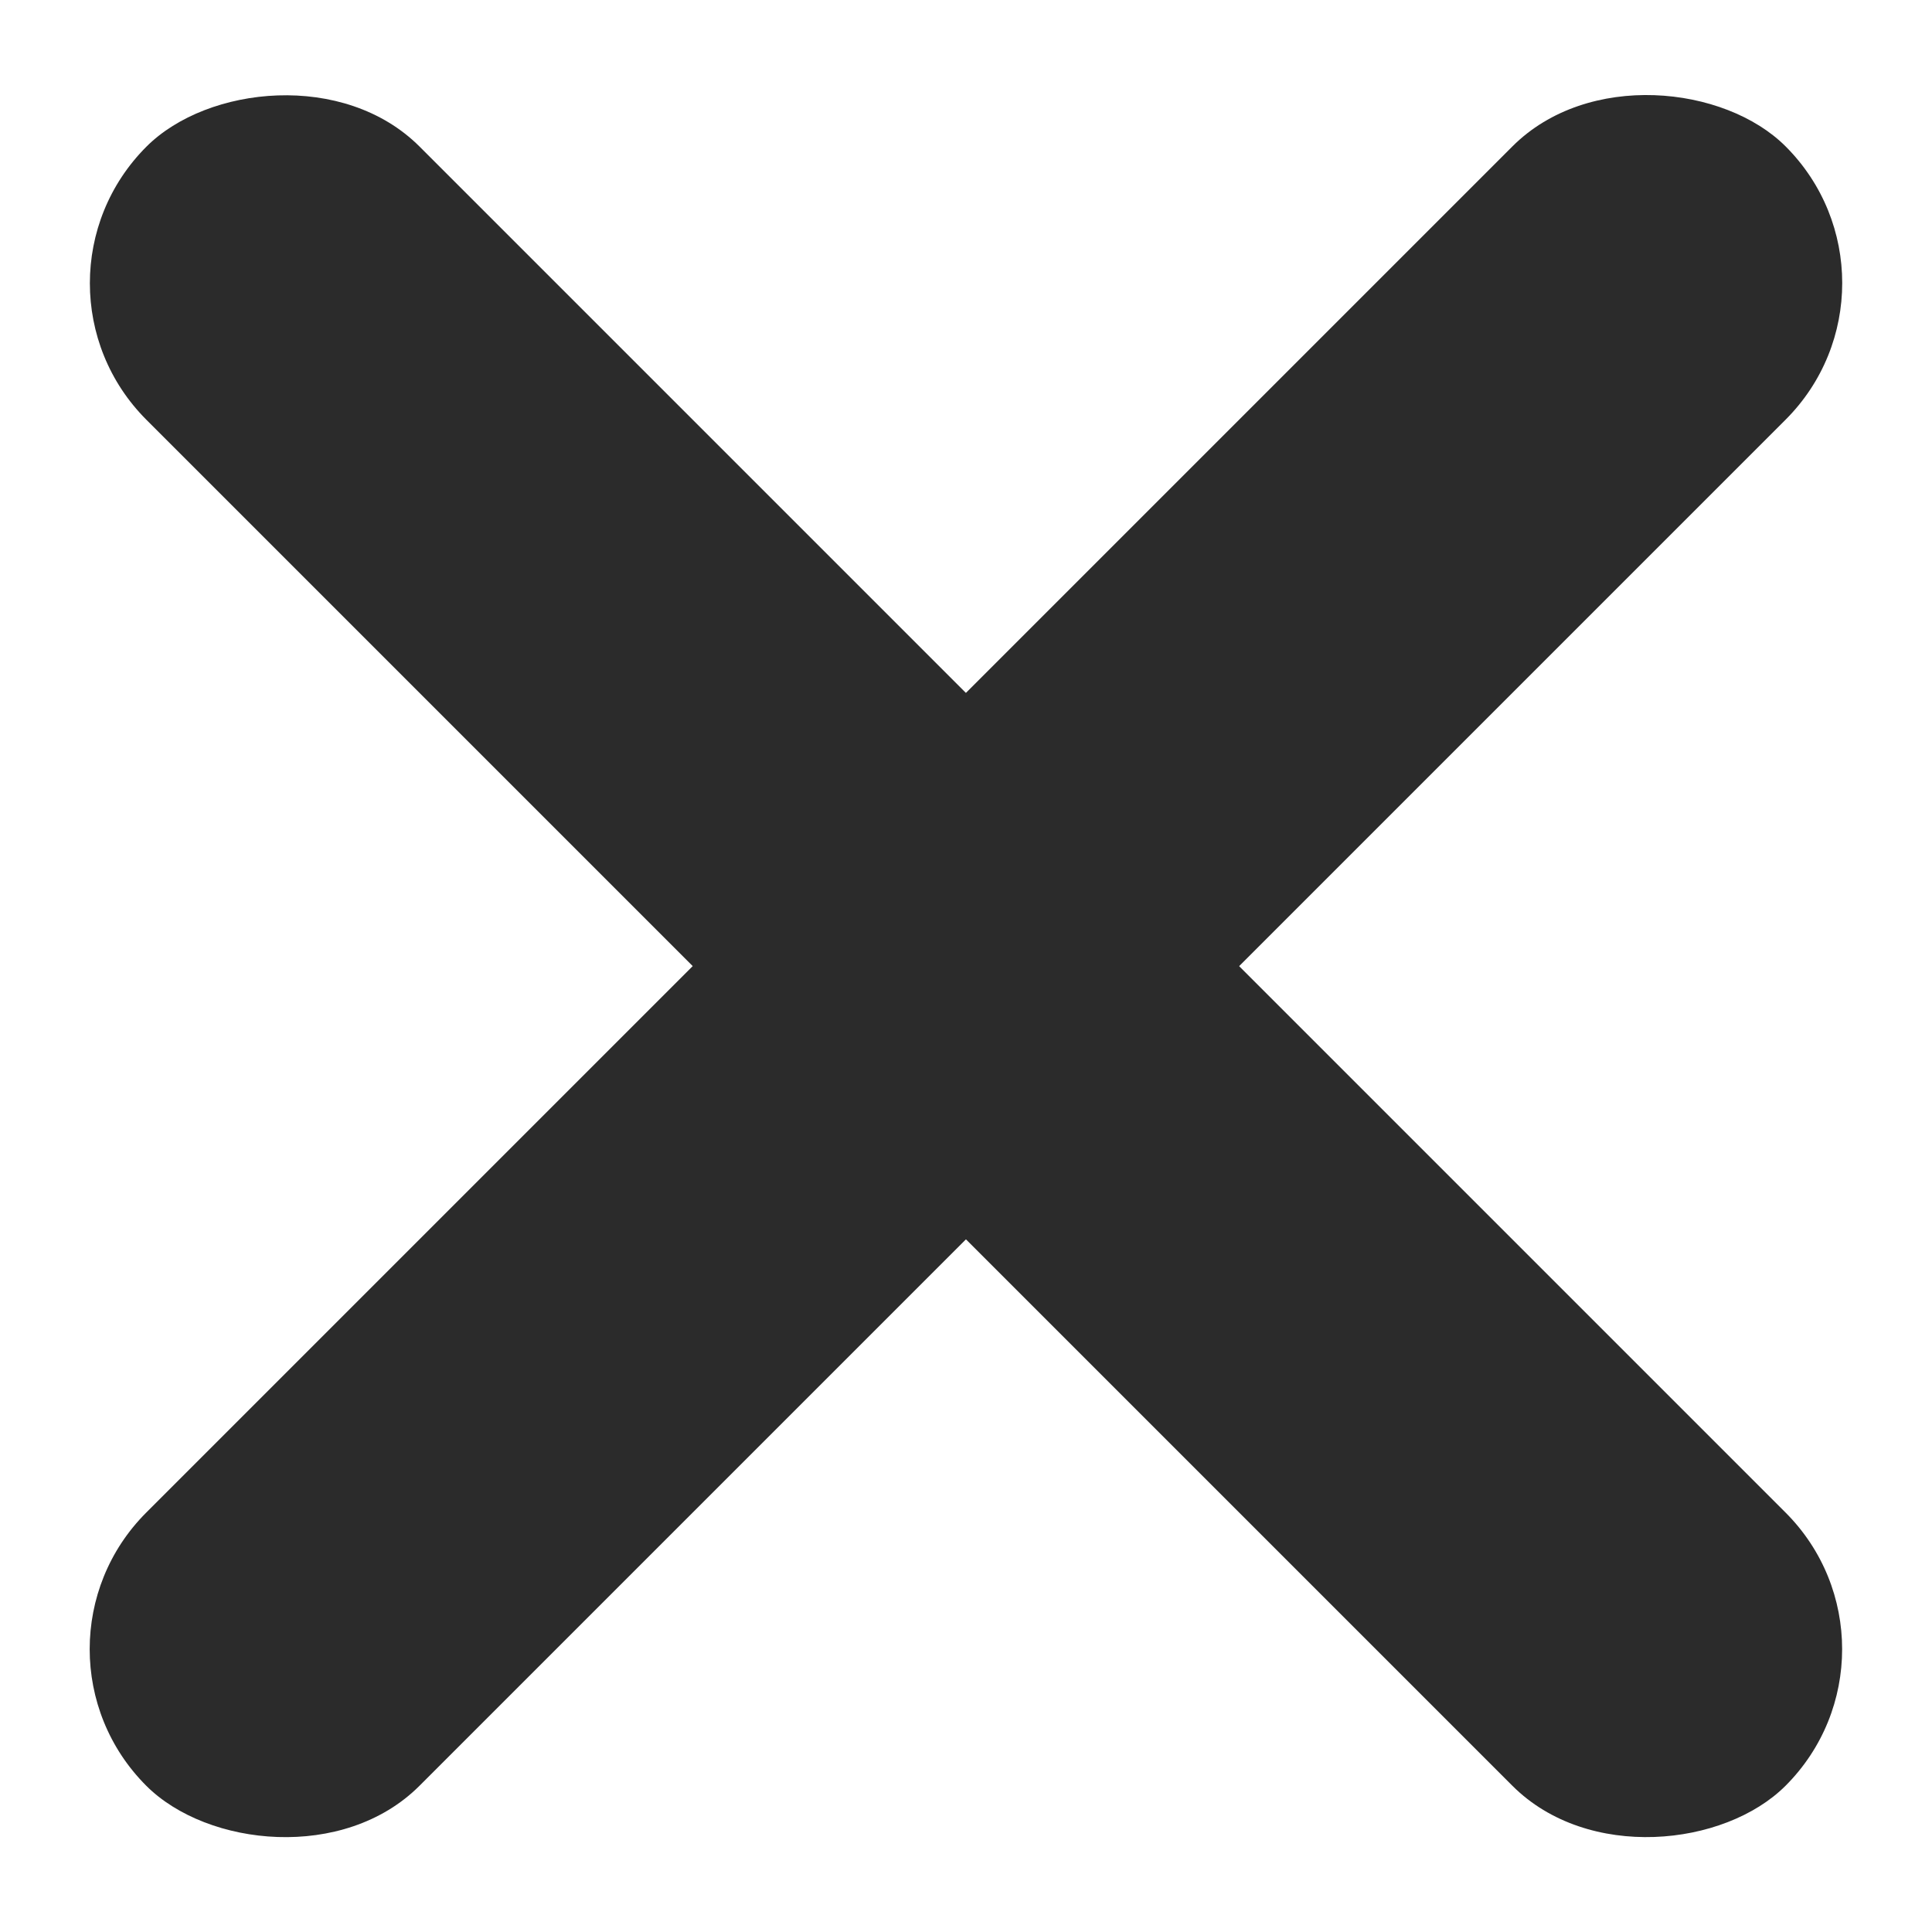 <svg width="10" height="10" viewBox="0 0 10 10" fill="none" xmlns="http://www.w3.org/2000/svg">
<rect x="0.05" y="8.536" width="12" height="2" rx="1" transform="rotate(-45 0.05 8.536)" fill="#2B2B2B"/>
<rect width="12" height="2" rx="1" transform="matrix(-0.707 -0.707 -0.707 0.707 9.949 8.536)" fill="#2B2B2B"/>
</svg>
